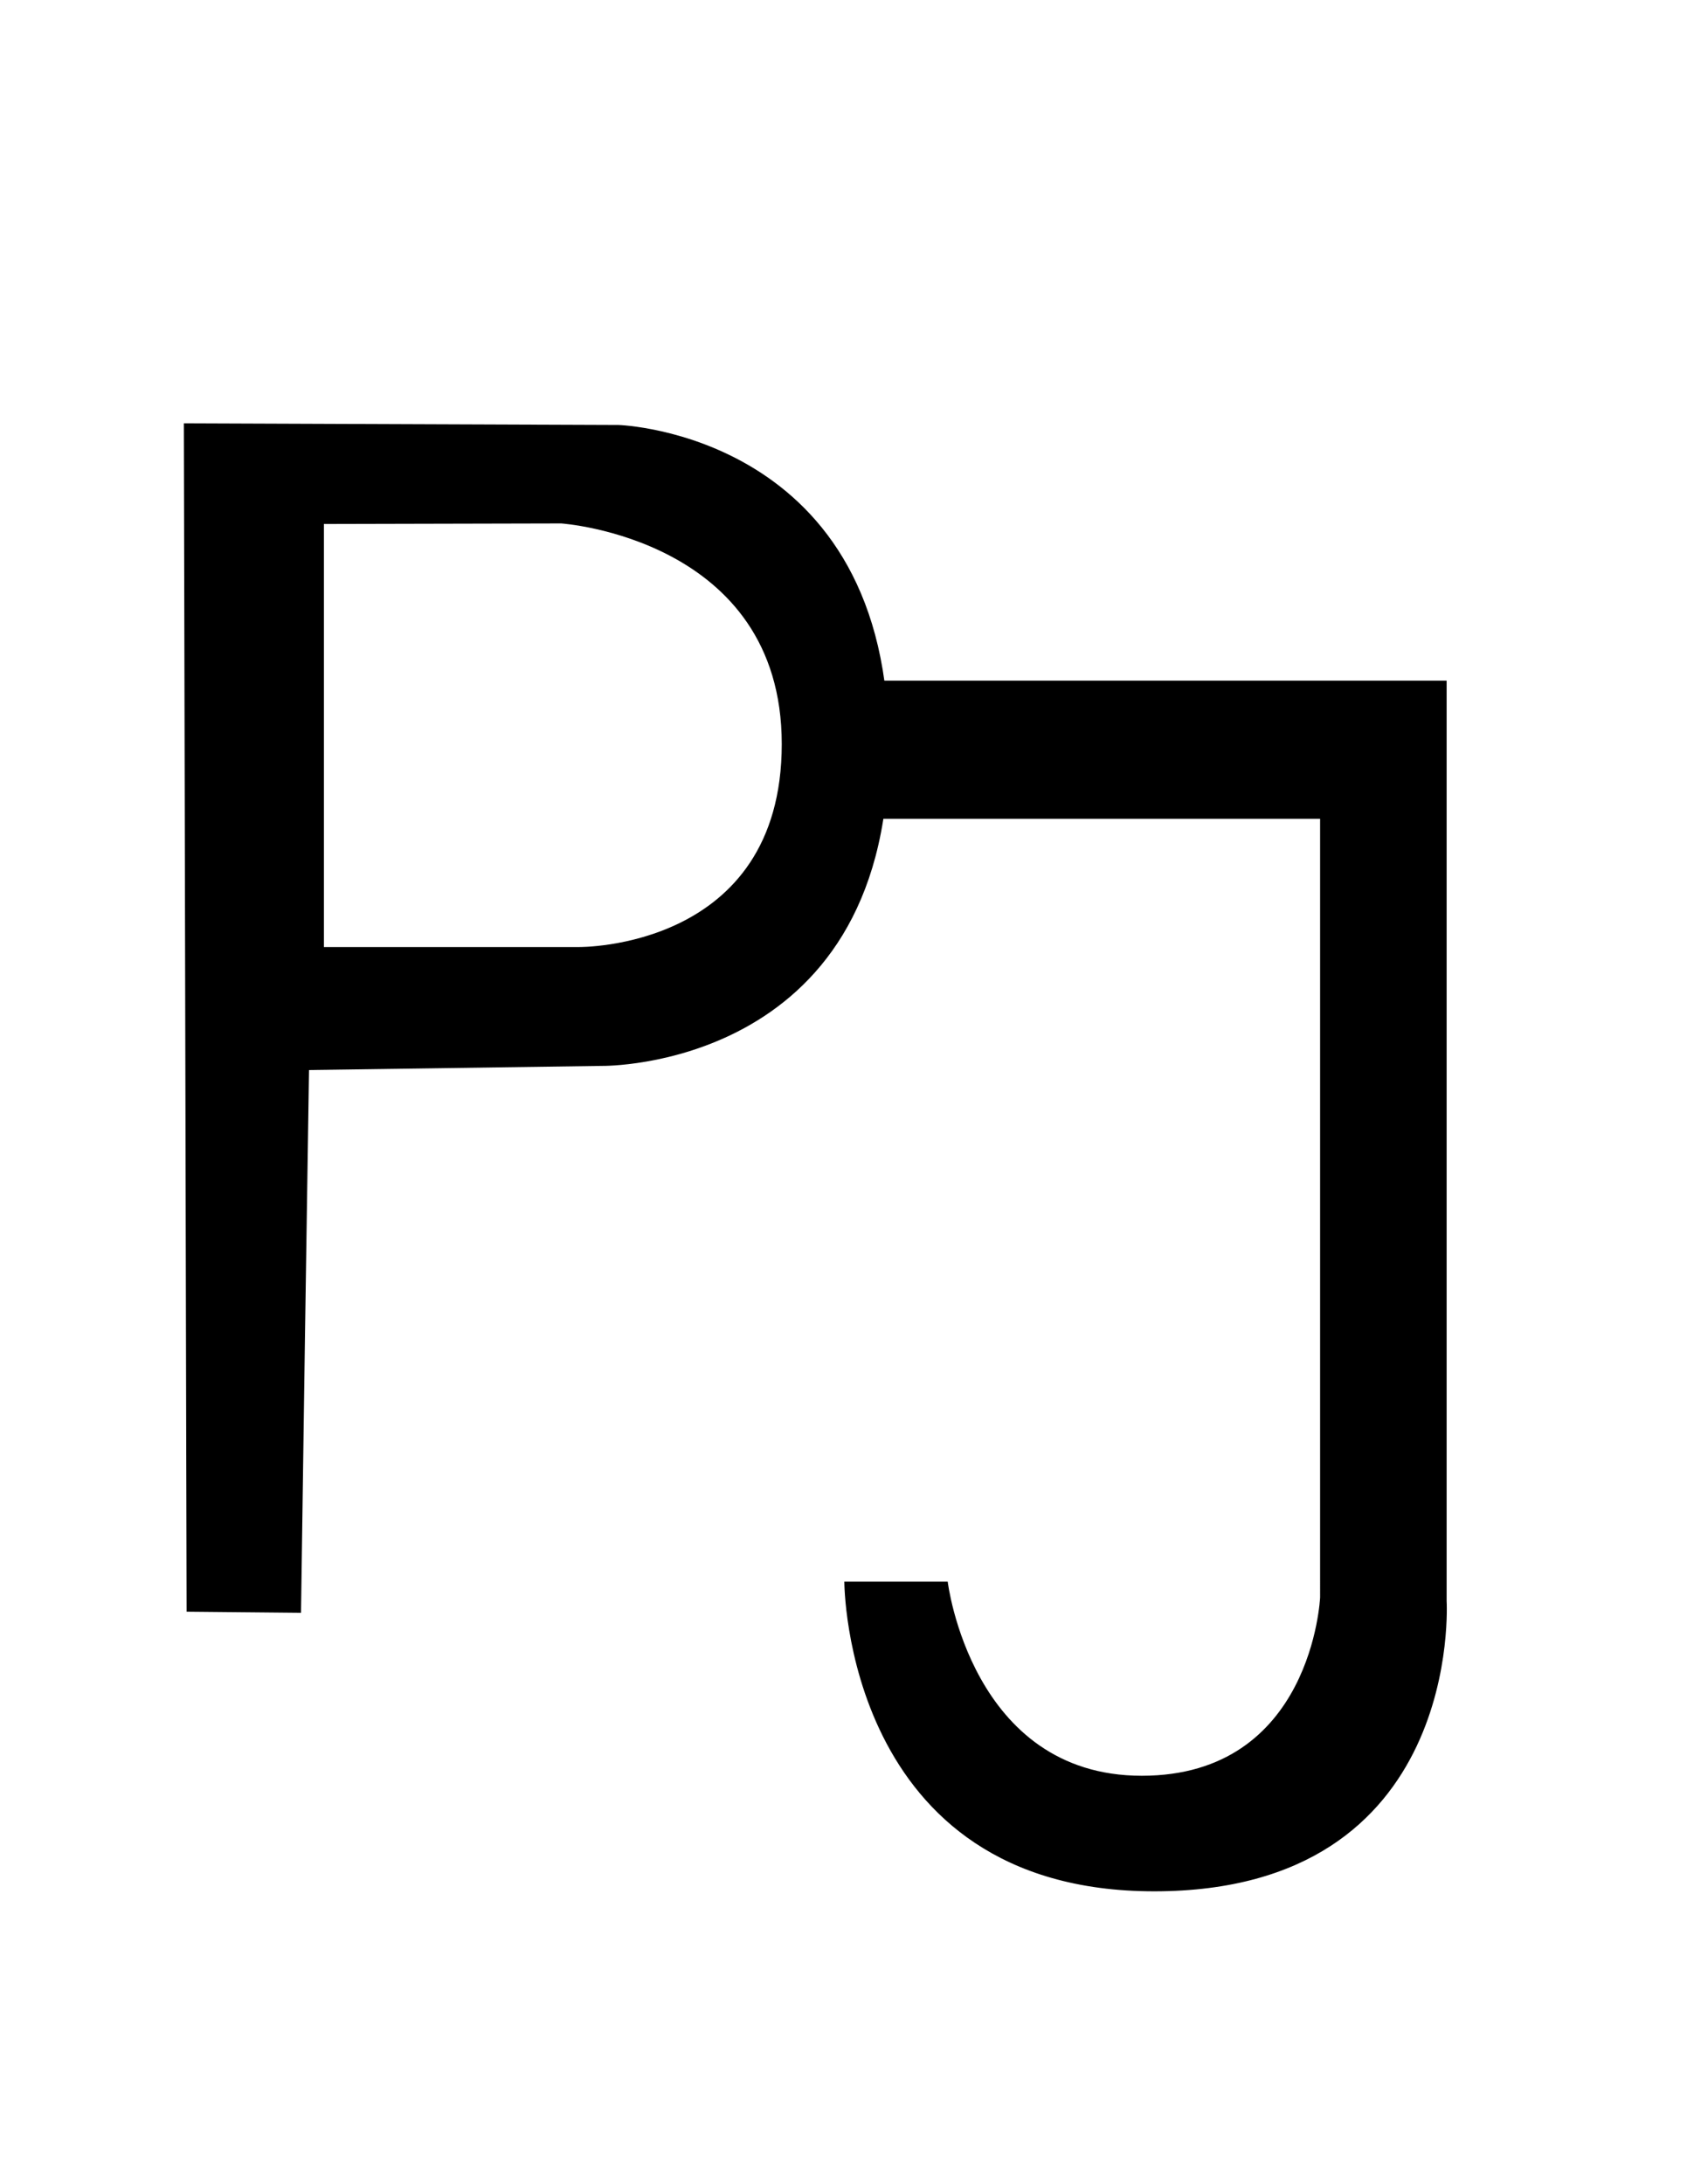 <?xml version="1.0" encoding="utf-8"?>
<!-- Generator: Adobe Illustrator 19.0.0, SVG Export Plug-In . SVG Version: 6.00 Build 0)  -->
<svg version="1.1" id="Layer_1" xmlns="http://www.w3.org/2000/svg" xmlns:xlink="http://www.w3.org/1999/xlink" x="0px" y="0px"
	 viewBox="0 0 612 792" style="enable-background:new 0 0 612 792;" xml:space="preserve">
<path d="M312.5,246.8h212.3v333.7c0,0,6.4,105.3-106.1,105.3S306.3,573.5,306.3,573.5h37.5c0,0,8.5,70.4,70.4,70.4
	s64.7-64.7,64.7-64.7V296.9H313L312.5,246.8z"/>
<path d="M67.7,584.4l-1-430.9l157.7,0.6c0,0,99.1,3,98,118.4s-103.9,114-103.9,114c-35.5,0.5-70.9,1-106.4,1.5
	c-1,65.6-2,131.2-2.9,196.8 M117.5,190v153.4H210c0,0,73.6,1,73.6-73.6s-80-80-80-80L117.5,190z"/>
</svg>
